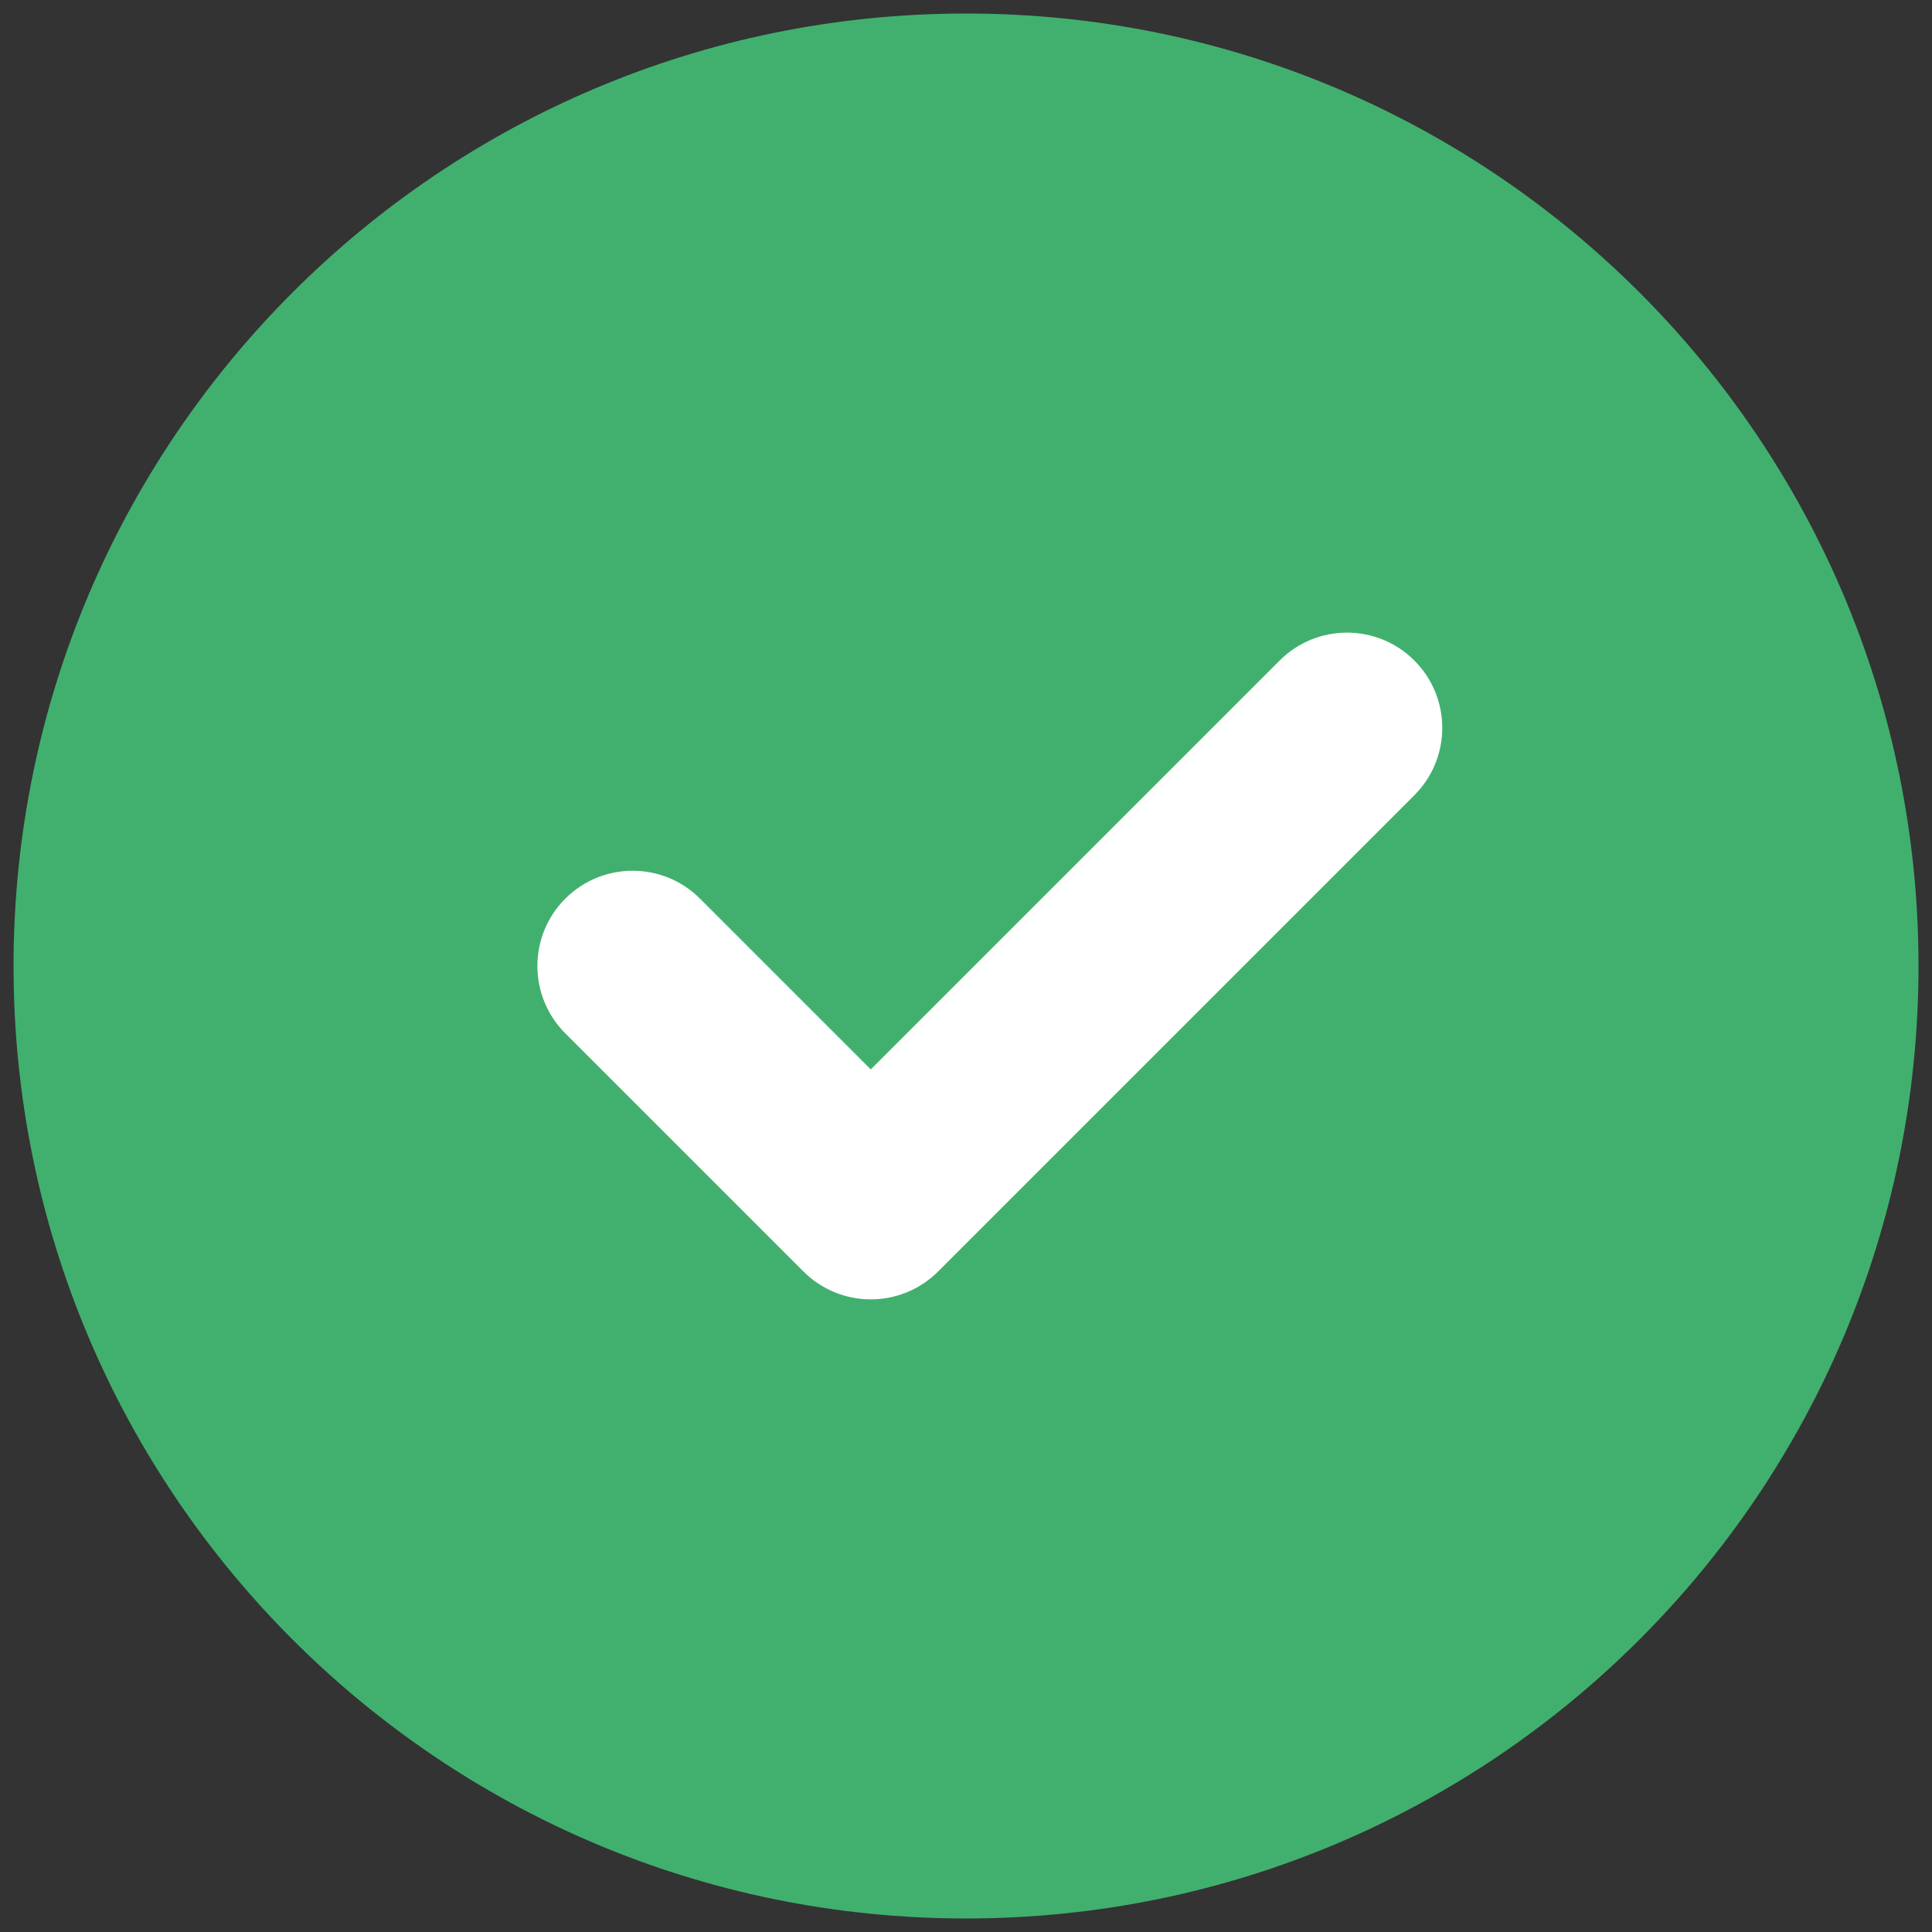<svg width="131" height="131" viewBox="0 0 131 131" fill="none" xmlns="http://www.w3.org/2000/svg">
<rect x="0" y="0" width="131" height="131" fill="#333333" stroke="none"/>
<path d="M130.085 65.5C130.085 101.168 101.17 130.083 65.501 130.083C29.833 130.083 0.918 101.168 0.918 65.5C0.918 29.831 29.833 0.917 65.501 0.917C101.17 0.917 130.085 29.831 130.085 65.5Z" fill="#41B06E"/>
<path fill-rule="evenodd" clip-rule="evenodd" d="M95.901 44.787C98.424 47.309 98.424 51.399 95.901 53.921L63.61 86.212C61.088 88.734 56.998 88.734 54.476 86.212L38.33 70.067C35.808 67.544 35.808 63.455 38.33 60.933C40.852 58.411 44.942 58.411 47.464 60.933L59.043 72.512L86.768 44.787C89.29 42.265 93.379 42.265 95.901 44.787Z" fill="white"/>
</svg>
